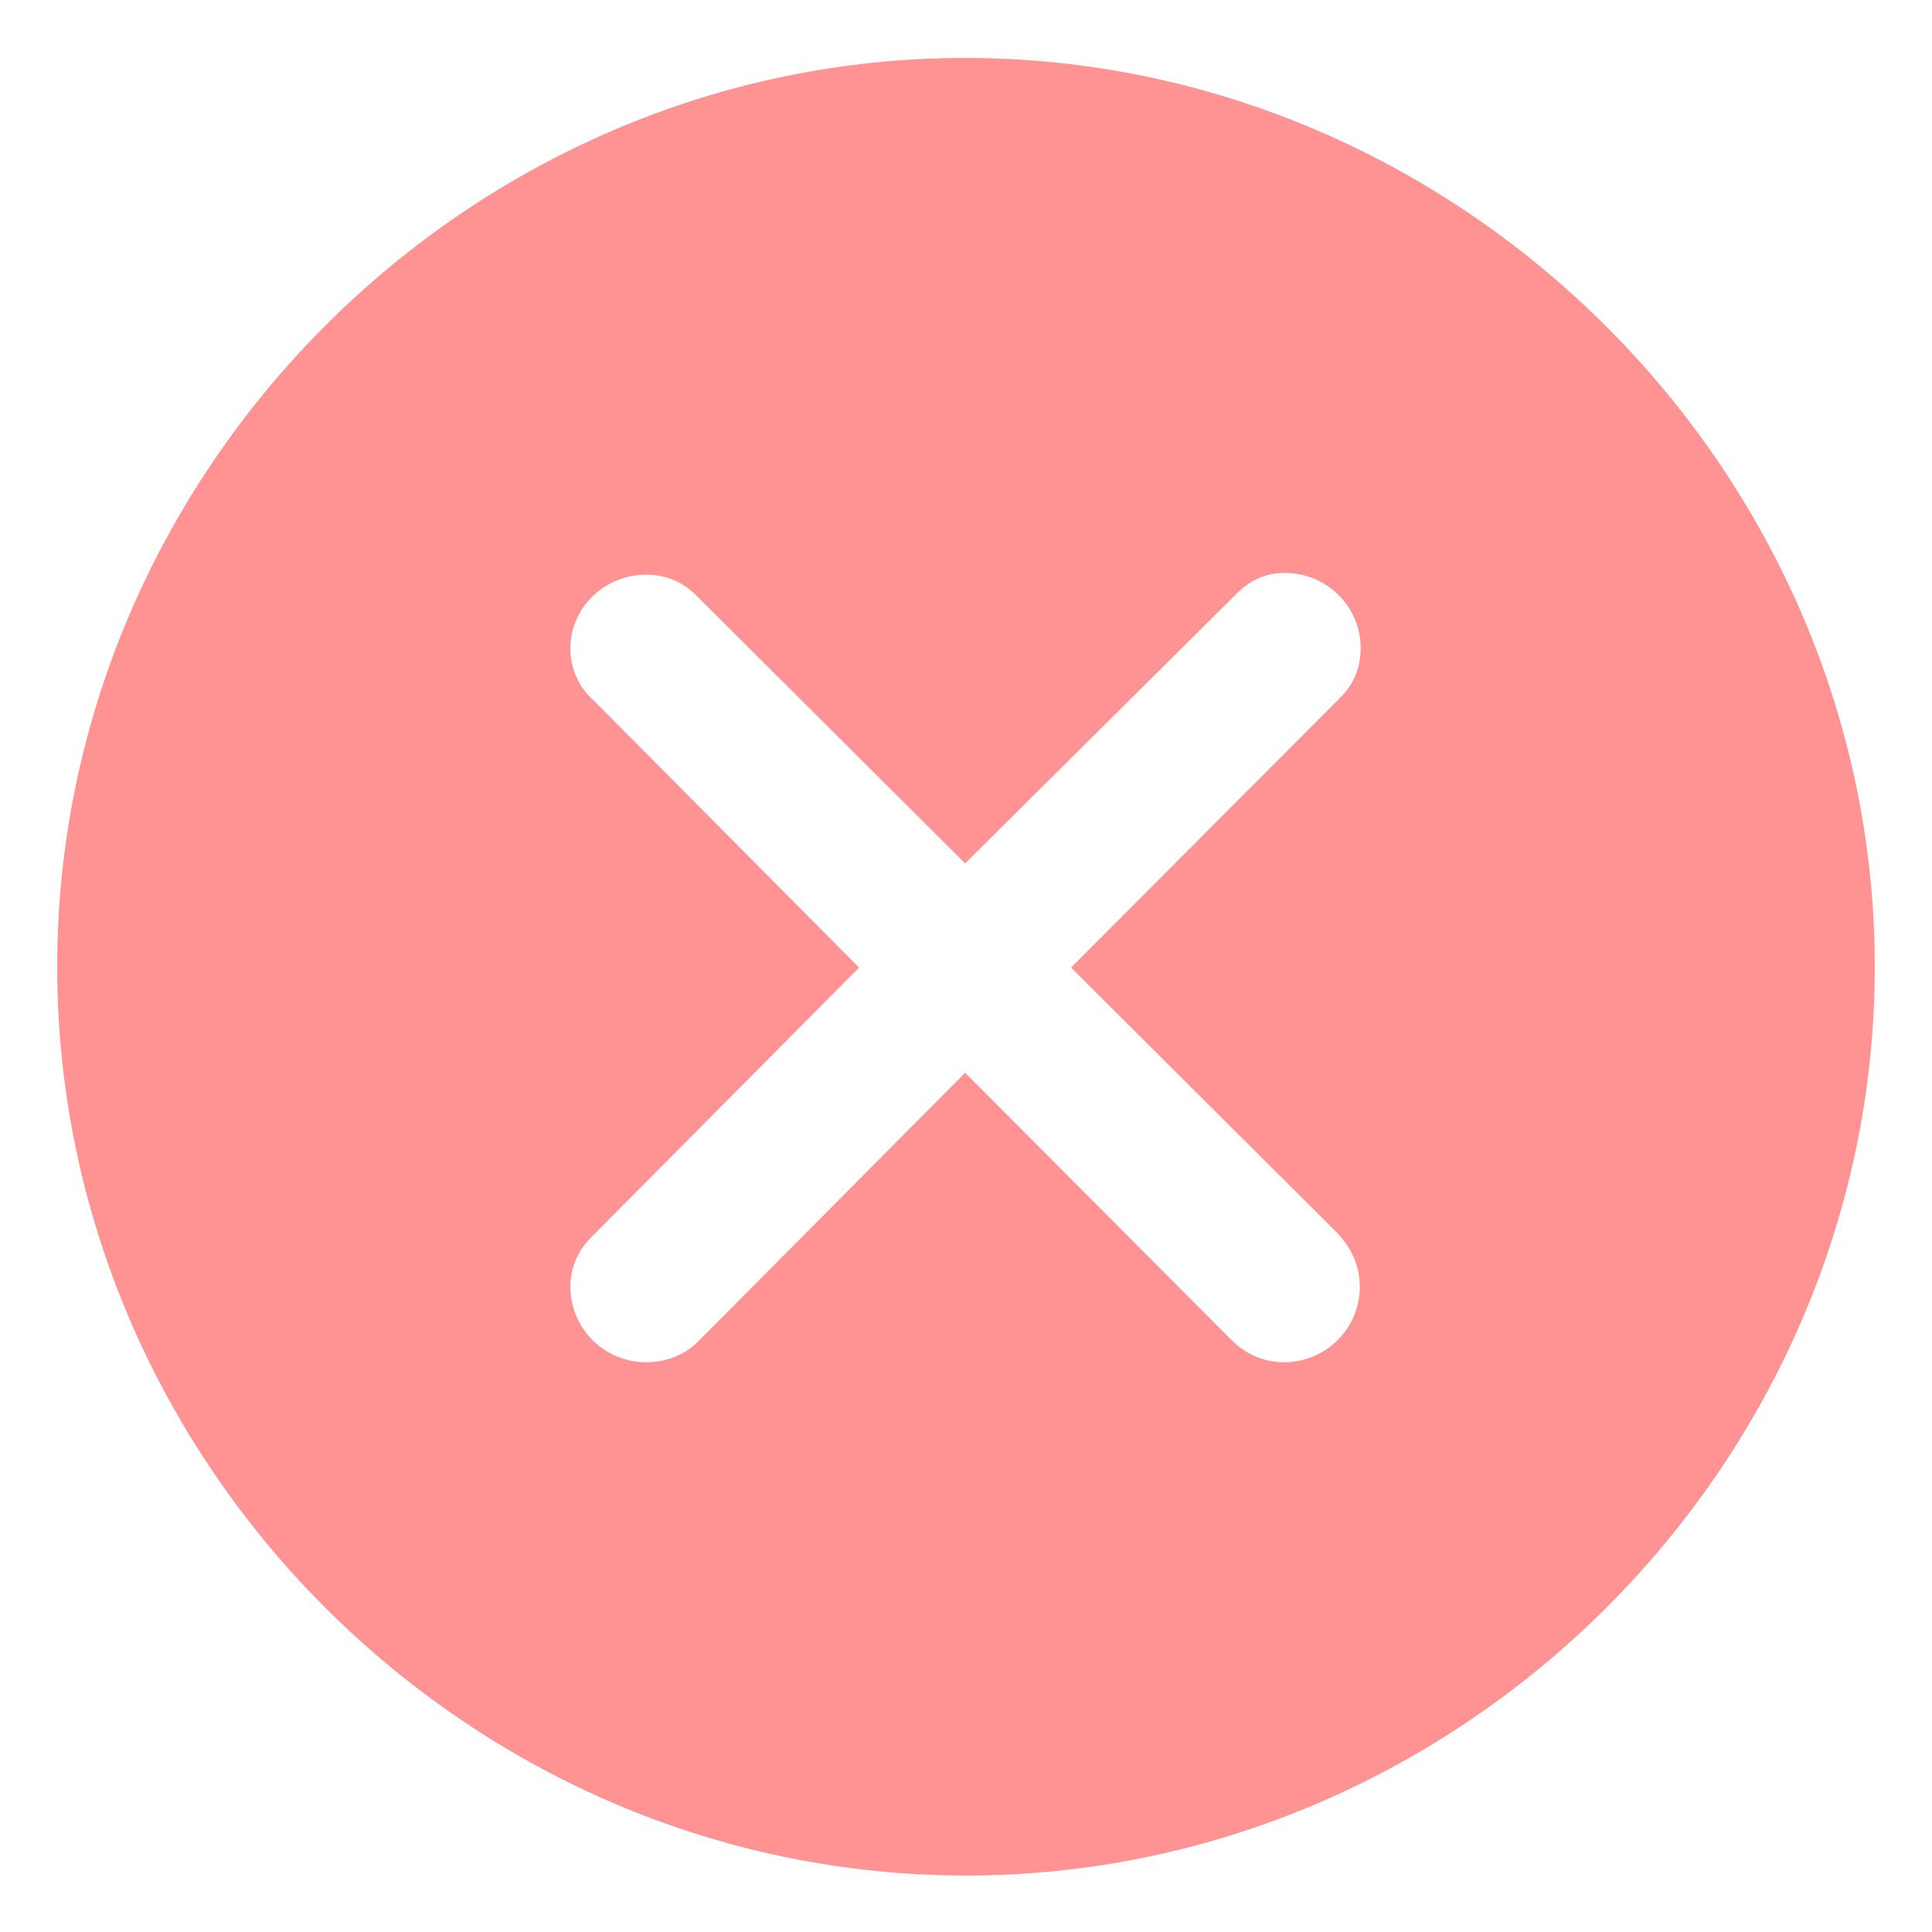 <svg width="18" height="18" viewBox="0 0 18 18" fill="none" xmlns="http://www.w3.org/2000/svg">
<path d="M9 17.474C13.623 17.474 17.467 13.639 17.467 9.007C17.467 4.383 13.615 0.54 8.992 0.54C4.36 0.54 0.533 4.383 0.533 9.007C0.533 13.639 4.368 17.474 9 17.474ZM6.02 12.692C5.63 12.692 5.314 12.377 5.314 11.987C5.314 11.796 5.397 11.63 5.53 11.505L8.004 9.015L5.53 6.525C5.397 6.409 5.314 6.234 5.314 6.043C5.314 5.662 5.63 5.354 6.02 5.354C6.211 5.354 6.377 5.429 6.501 5.562L8.992 8.044L11.498 5.554C11.64 5.404 11.789 5.338 11.972 5.338C12.362 5.338 12.677 5.653 12.677 6.035C12.677 6.226 12.611 6.384 12.47 6.517L9.979 9.015L12.461 11.489C12.586 11.622 12.669 11.788 12.669 11.987C12.669 12.377 12.354 12.692 11.963 12.692C11.764 12.692 11.598 12.609 11.474 12.485L8.992 9.995L6.518 12.485C6.394 12.618 6.211 12.692 6.02 12.692Z" fill="#FF9293"/>
</svg>
